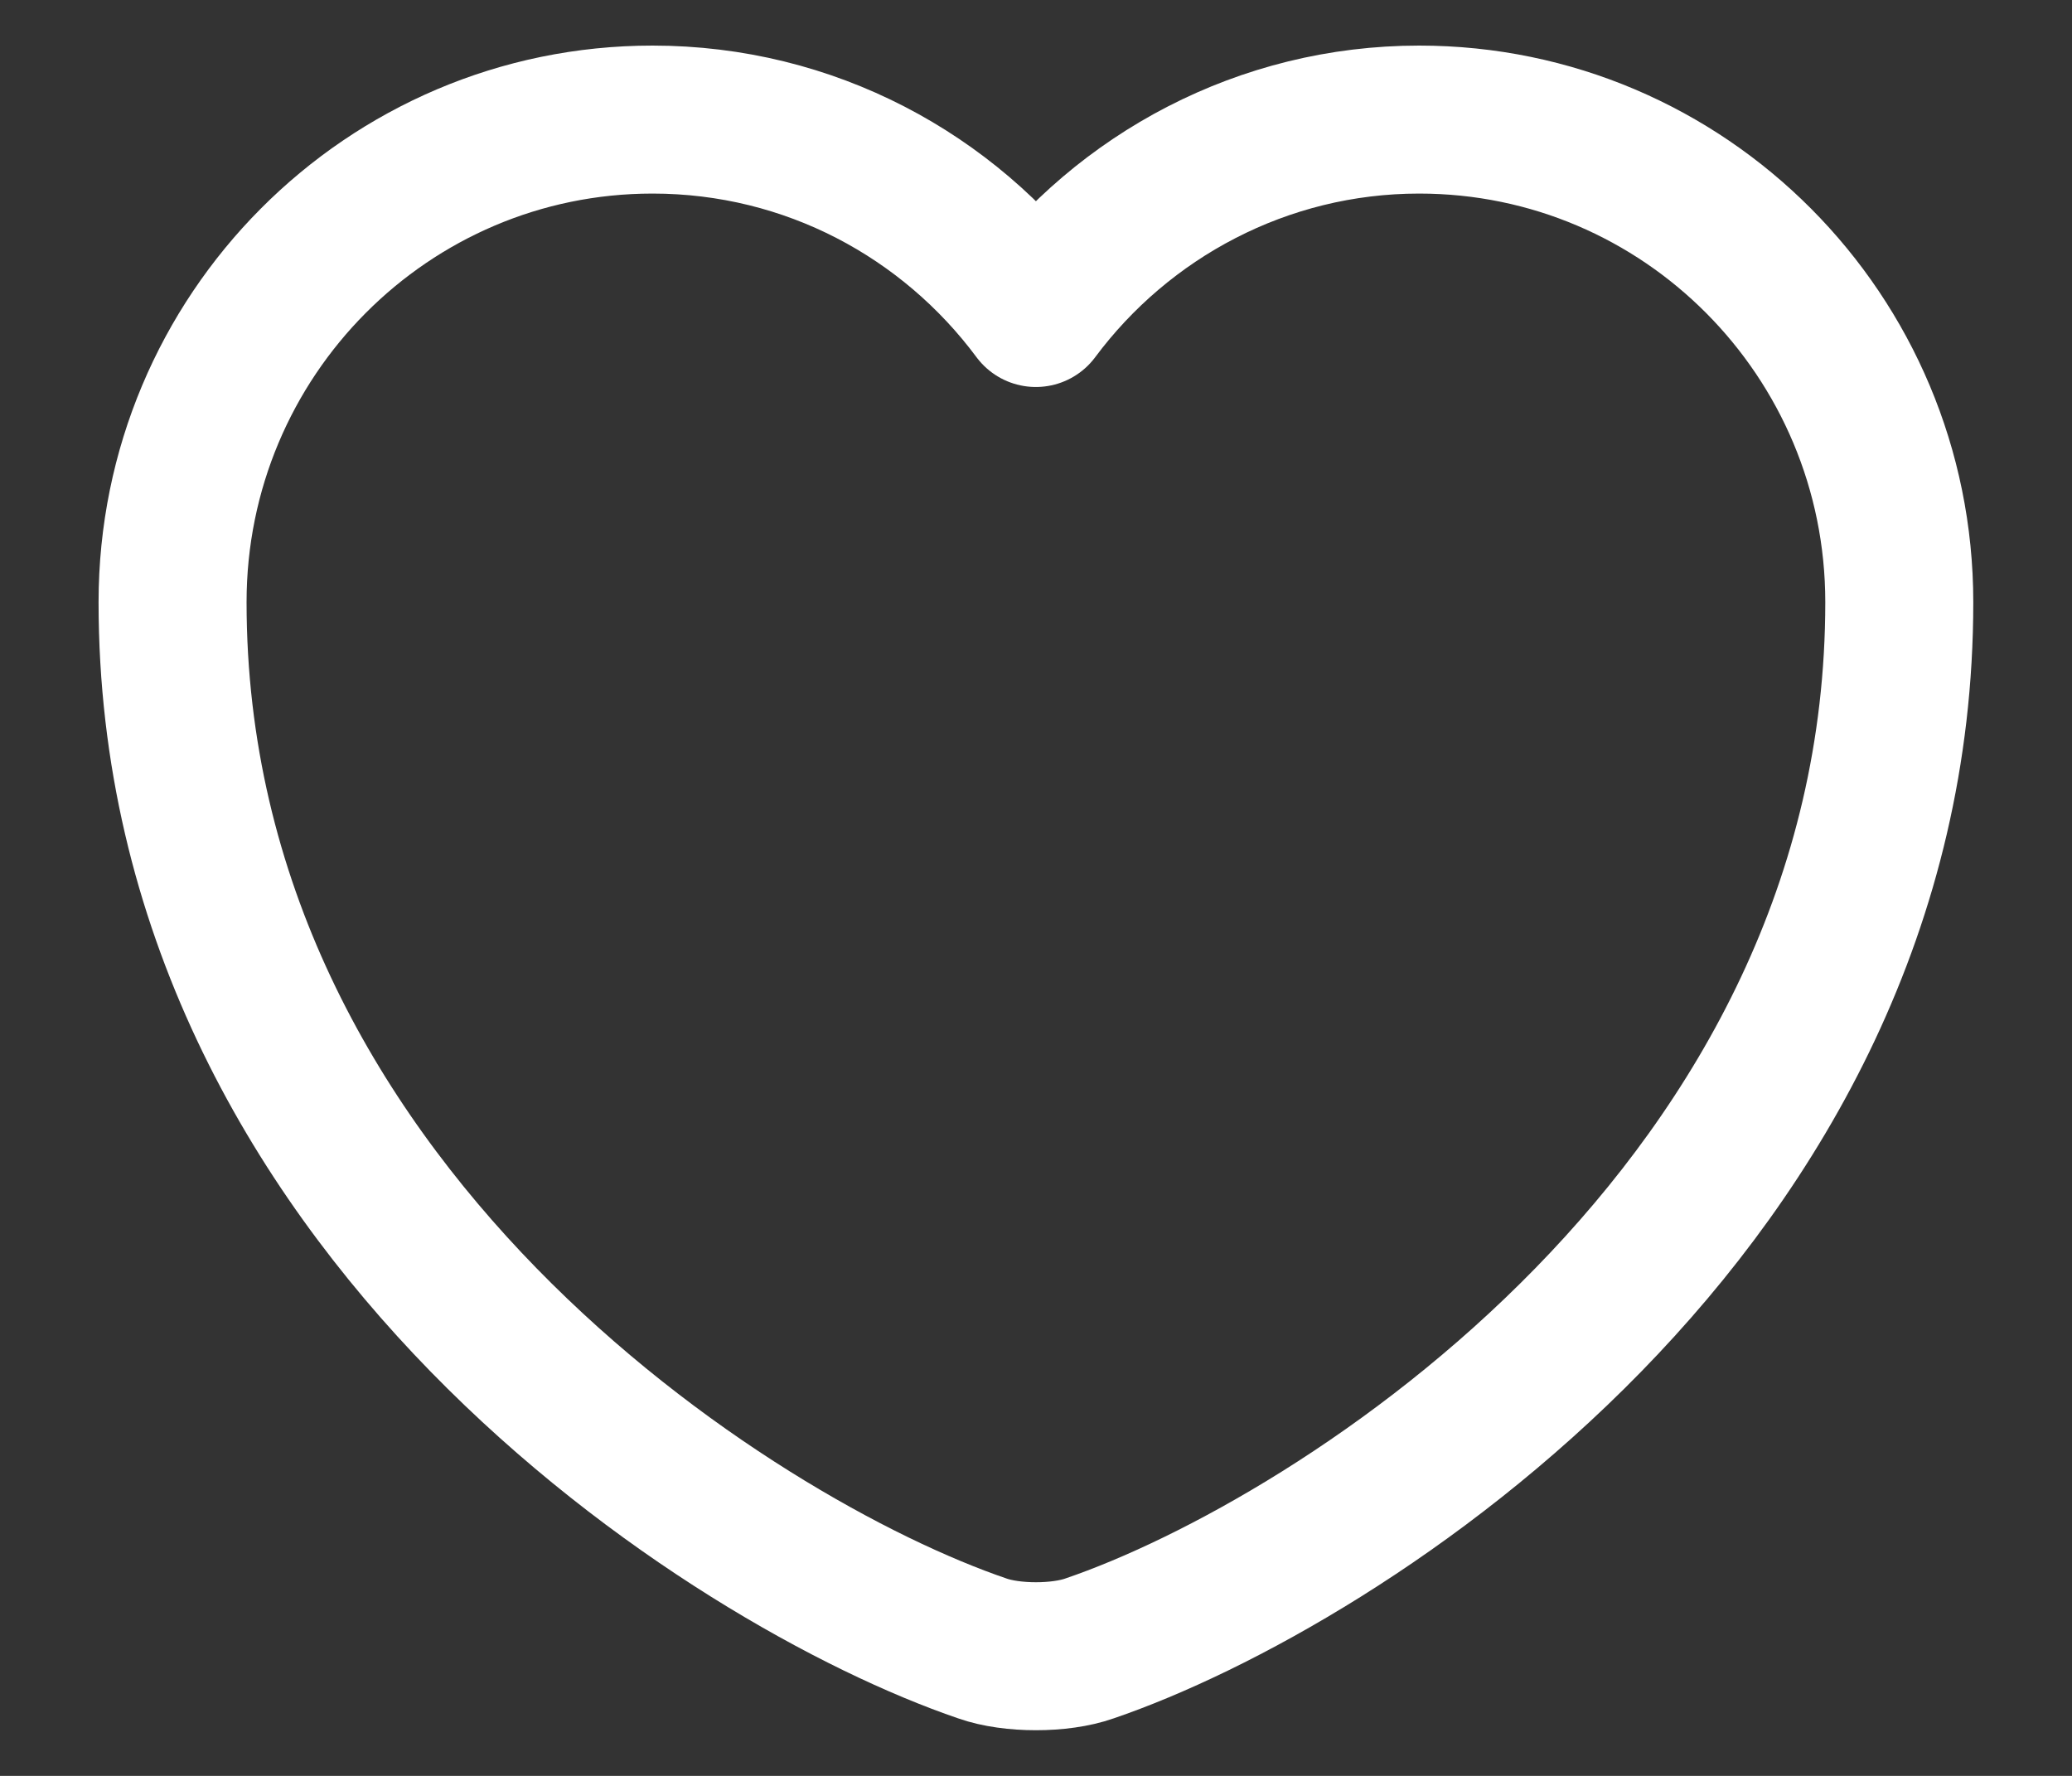 <svg width="14" height="12" viewBox="0 0 14 12" fill="none" xmlns="http://www.w3.org/2000/svg">
<rect x="0" y="0" width="14" height="12" fill="#333333" stroke="none"/>
<path d="M7.361 11.139C7.163 11.209 6.836 11.209 6.638 11.139C4.946 10.562 1.166 8.153 1.166 4.069C1.166 2.267 2.619 0.808 4.409 0.808C5.471 0.808 6.41 1.322 6.999 2.115C7.589 1.322 8.534 0.808 9.589 0.808C11.38 0.808 12.833 2.267 12.833 4.069C12.833 8.153 9.053 10.562 7.361 11.139Z" stroke="white" stroke-linecap="round" stroke-linejoin="round"/>
</svg>
